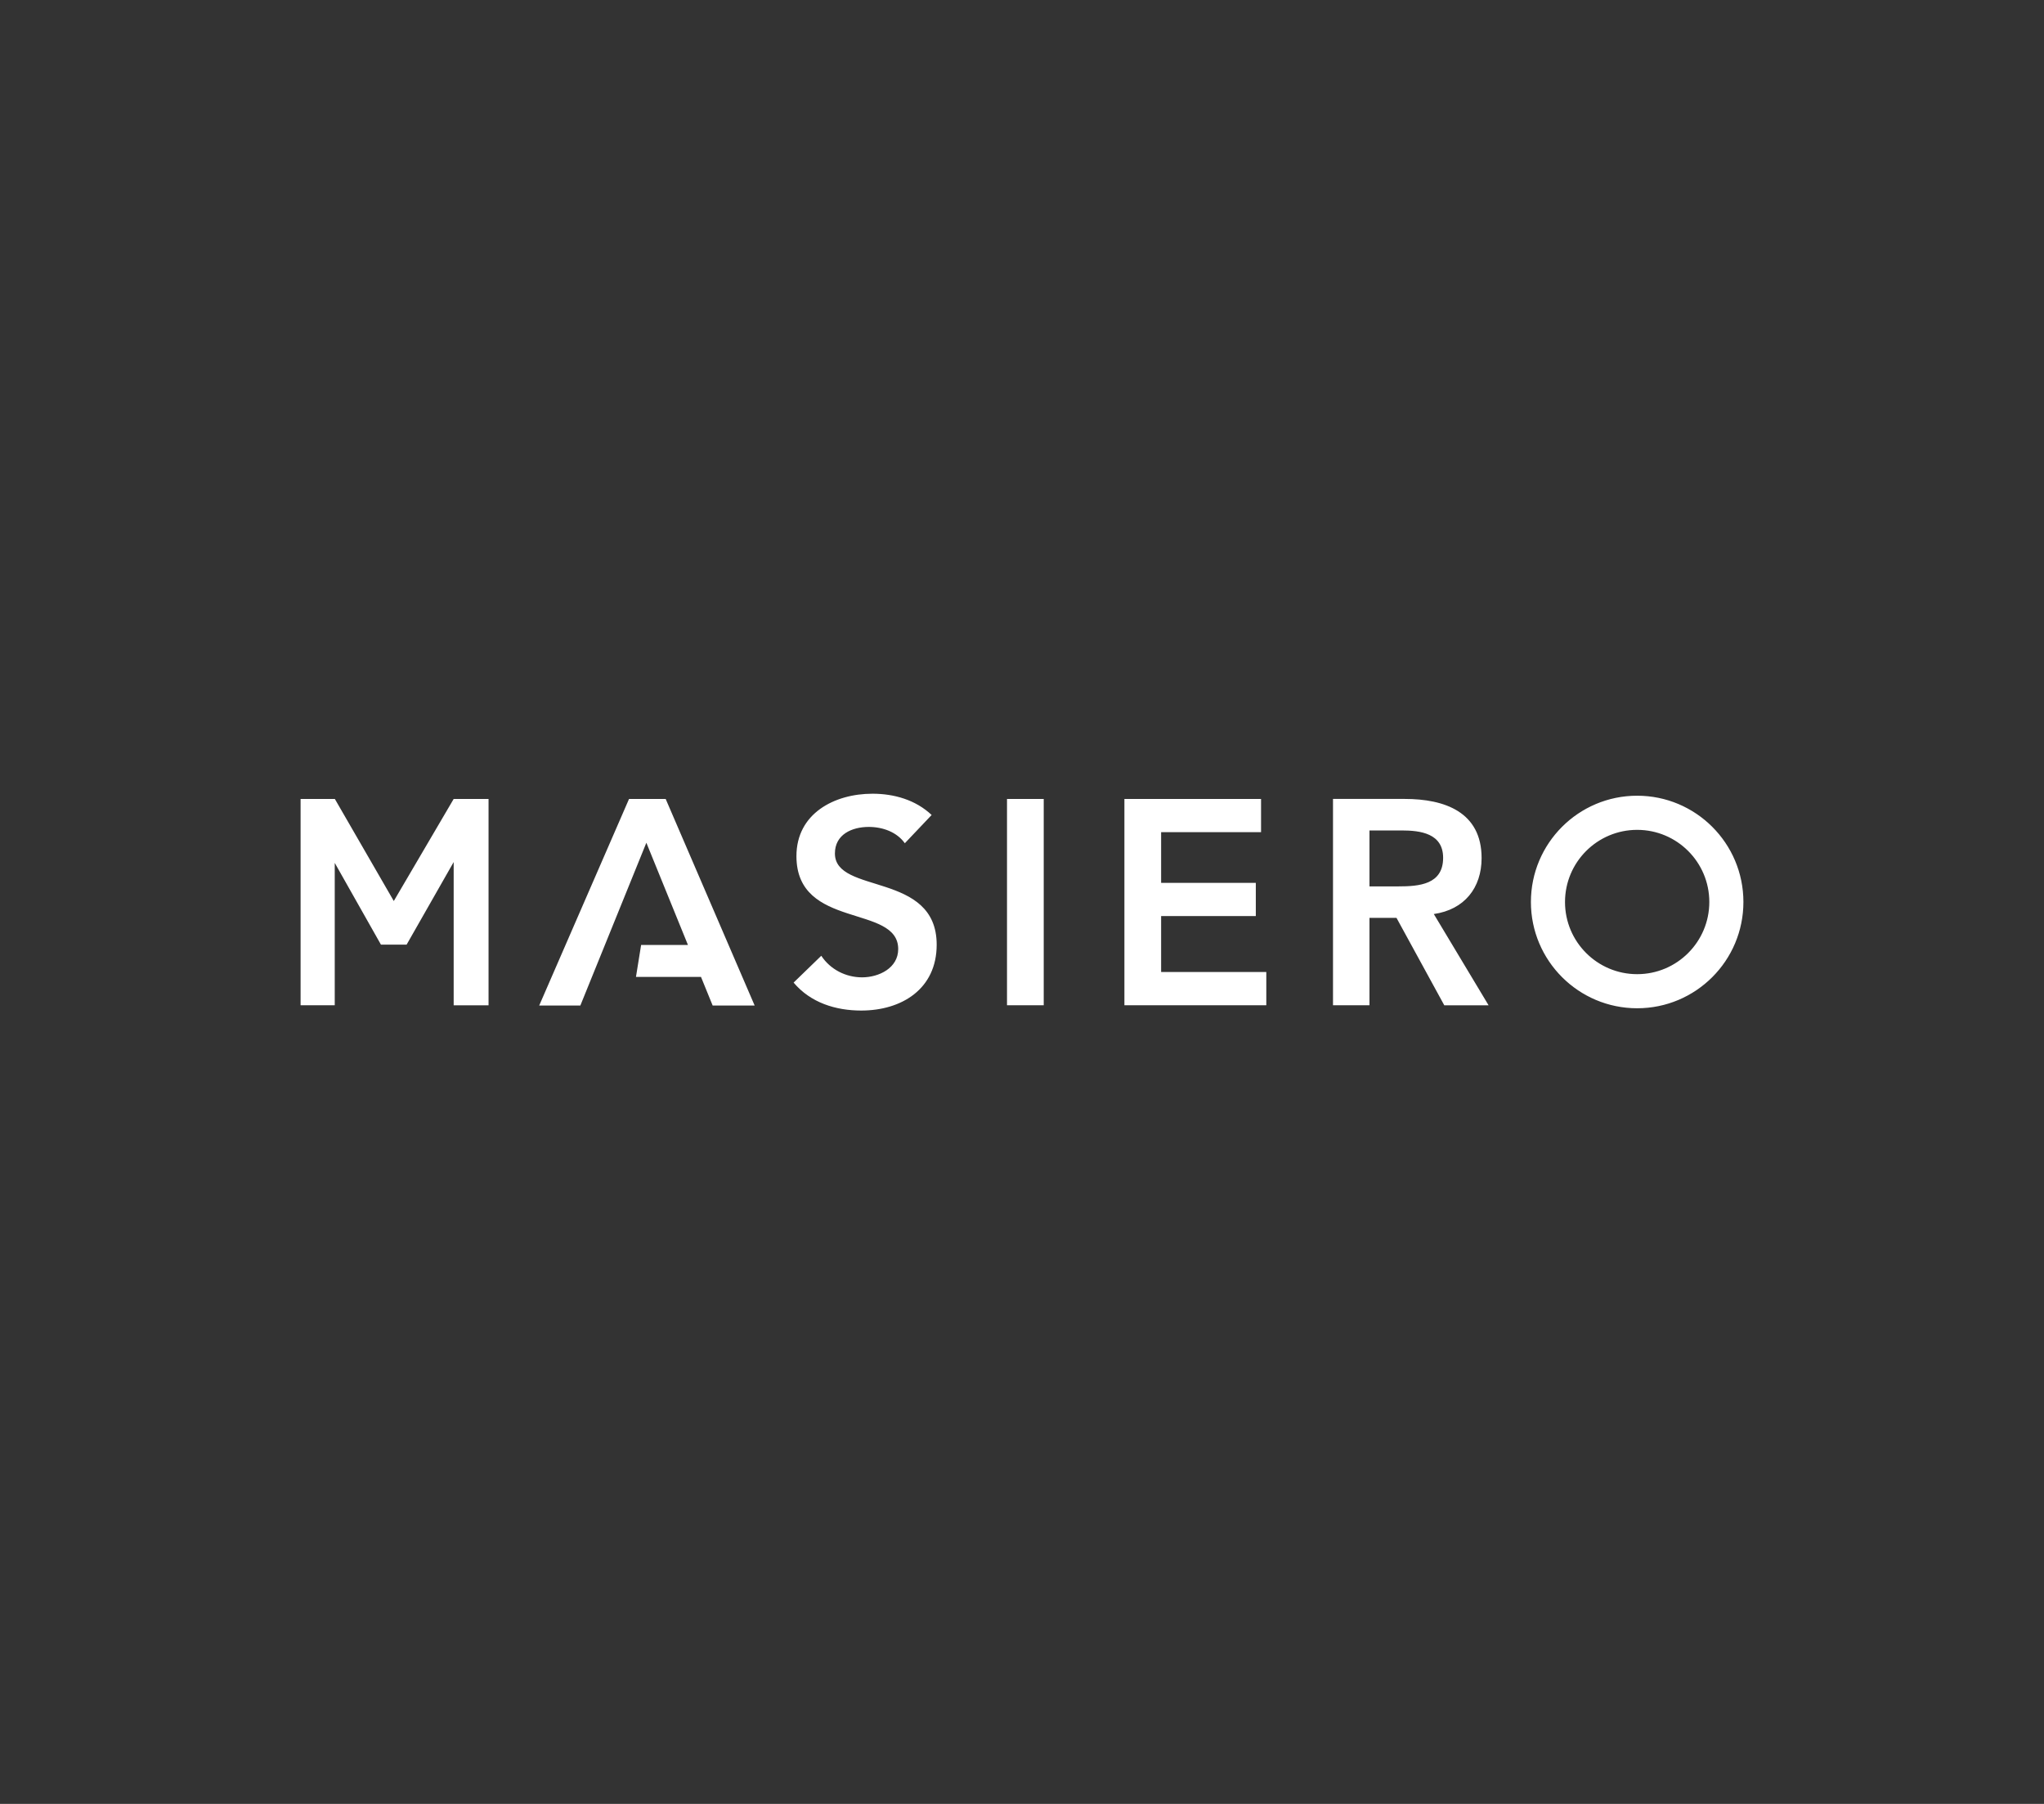 <svg width="170" height="150" viewBox="0 0 170 150" fill="none" xmlns="http://www.w3.org/2000/svg">
<rect x="0" y="0" width="170" height="150" fill="#333333" stroke="none"/>
<g id="&#208;&#145;&#208;&#181;&#209;&#129;&#208;&#186;&#208;&#190;&#208;&#189;&#208;&#181;&#209;&#135;&#208;&#189;&#208;&#190;&#209;&#129;&#209;&#130;&#209;&#140;">
<path id="masiero-logo-color_1_" fill-rule="evenodd" clip-rule="evenodd" d="M136.163 66.166C131.281 66.166 127.326 70.124 127.326 75.003C127.326 79.882 131.284 83.84 136.163 83.84C141.045 83.84 145 79.882 145 75.003C145 70.124 141.042 66.166 136.163 66.166ZM136.163 81.005C132.851 81.005 130.162 78.318 130.162 75.006C130.162 71.691 132.848 69.005 136.163 69.005C139.478 69.005 142.164 71.691 142.164 75.006C142.162 78.318 139.475 81.005 136.163 81.005ZM37.732 66.436L32.752 74.923L27.85 66.436H27.841H27.807H25V83.591H27.841V71.752L31.684 78.551H33.817L37.732 71.683V83.594H40.633V66.436H37.732ZM58.301 81.231H52.894L53.322 78.574H57.216L53.758 70.076L48.268 83.611H44.846L52.317 66.436H55.365L62.764 83.611H59.271L58.301 81.231ZM83.753 83.591H86.807V66.436H83.753V83.591ZM93.517 66.436H104.882V69.197H96.571V73.413H104.446V76.174H96.571V80.827H105.319V83.588H93.517V66.436ZM69.44 70.968C69.44 74.409 77.904 72.446 77.904 78.554C77.904 82.236 74.996 84.03 71.627 84.03C69.495 84.03 67.411 83.375 66.004 81.705L68.306 79.475C69.058 80.614 70.341 81.269 71.699 81.269C73.105 81.269 74.704 80.494 74.704 78.918C74.704 75.164 66.24 77.32 66.24 71.189C66.24 67.647 69.391 66 72.566 66C74.359 66 76.15 66.508 77.485 67.768L75.255 70.118C74.6 69.197 73.438 68.761 72.25 68.761C70.843 68.764 69.44 69.392 69.44 70.968ZM116.294 73.706H113.9V69.054H116.561C118.136 69.054 120.025 69.295 120.025 71.33C120.025 73.56 118.013 73.706 116.294 73.706ZM123.805 83.591L119.25 76.005C121.796 75.641 123.225 73.824 123.225 71.353C123.225 67.501 120.122 66.433 116.828 66.433H113.9H113.234H110.866V83.588H113.9V76.324H116.147L120.122 83.594H123.805V83.591Z" fill="white"/>
</g>
</svg>
